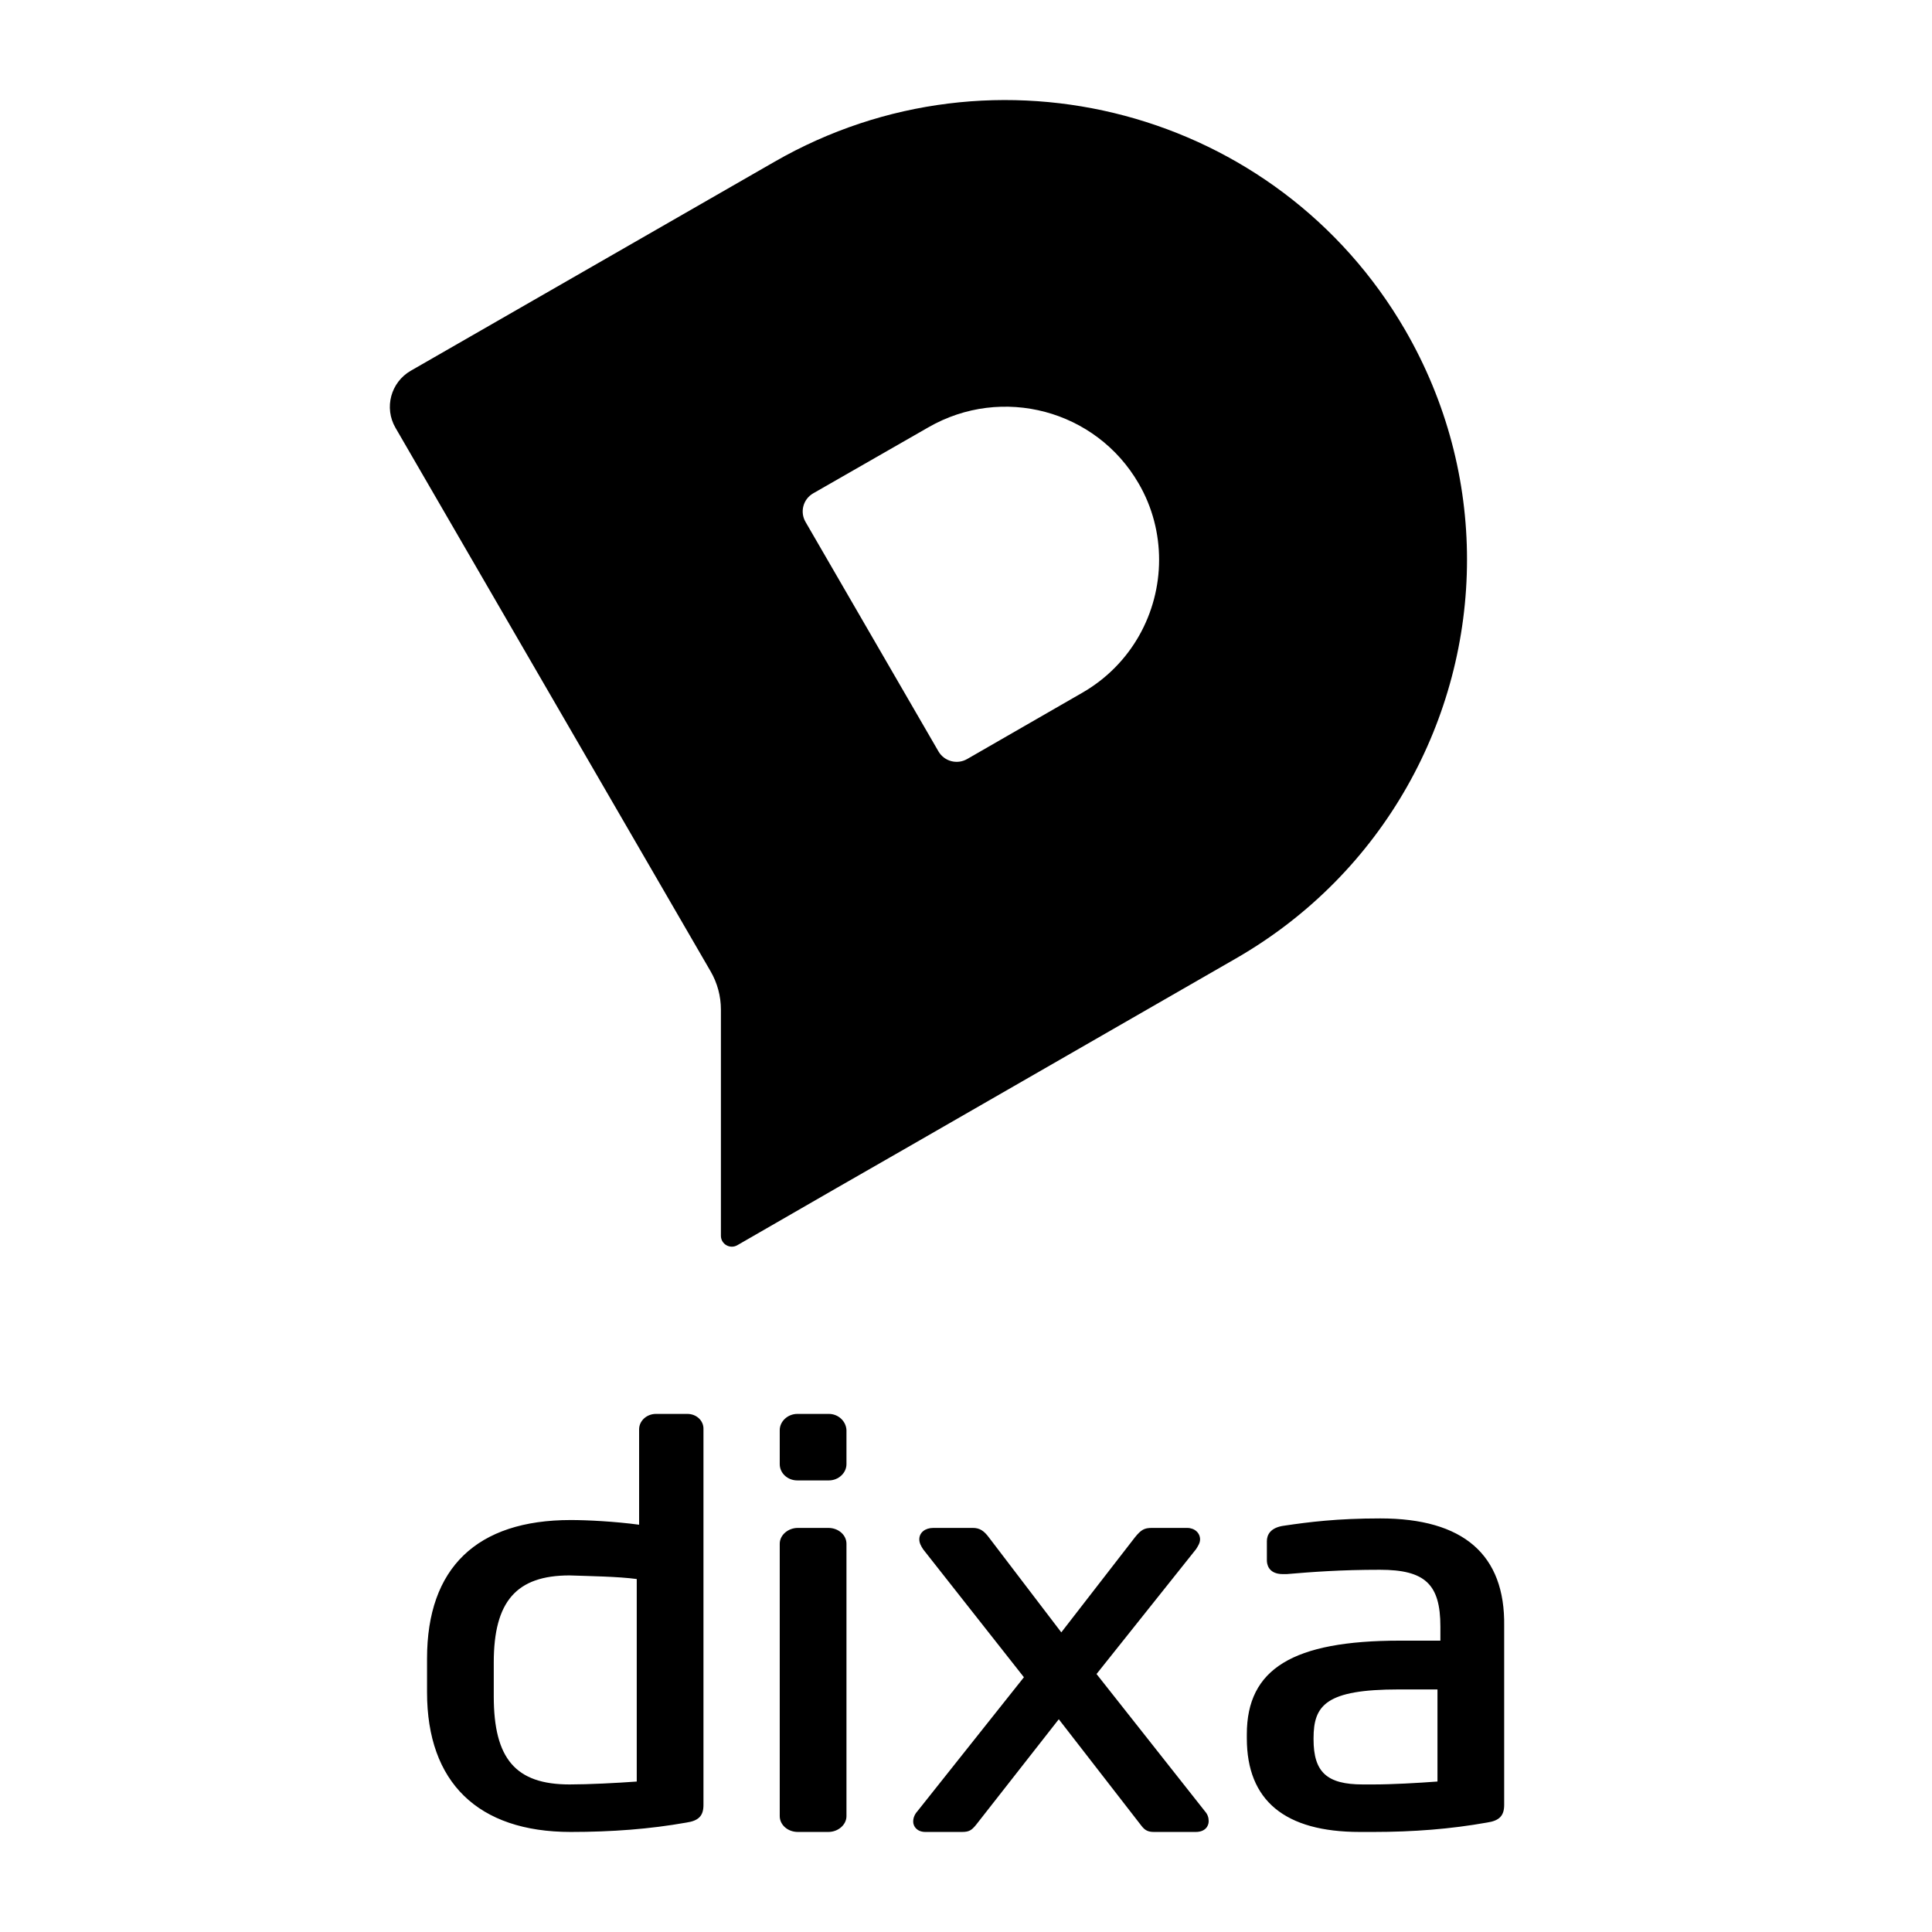 <?xml version="1.0" encoding="UTF-8"?>
<svg width="560px" height="560px" viewBox="0 0 560 560" version="1.1" xmlns="http://www.w3.org/2000/svg" xmlns:xlink="http://www.w3.org/1999/xlink">
    <!-- Generator: sketchtool 51.2 (57519) - http://www.bohemiancoding.com/sketch -->
    <title>uA311-dixa-v</title>
    <desc>Created with sketchtool.</desc>
    <defs></defs>
    <g id="Page-1" stroke="none" stroke-width="1" fill="none" fill-rule="evenodd">
        <g id="uA311-dixa-v" fill="#000000">
            <g id="dixa-v" transform="translate(113, 29)">
                <path d="M86.239,380.828 C88.889,380.828 91.009,382.809 90.903,385.312 L90.903,494.179 C90.903,497.307 89.525,498.767 85.922,499.289 C75.323,501.166 64.407,502 52.431,502 C25.511,502 10.779,487.609 10.779,461.54 L10.779,451.737 C10.779,425.459 25.193,411.59 52.431,411.59 C57.306,411.59 65.255,412.007 72.25,412.946 L72.25,385.312 C72.25,382.809 74.475,380.828 77.125,380.828 L86.239,380.828 Z M71.565,428.691 C66.15,427.958 58.028,427.853 52.092,427.644 C36.681,427.644 30.12,435.178 30.12,452.862 L30.12,462.698 C30.12,480.801 36.472,488.23 52.092,488.23 C57.716,488.23 65.734,487.812 71.565,487.393 L71.565,428.691 Z M127.107,413.875 C130.057,413.875 132.352,415.958 132.352,418.458 L132.352,497.417 C132.352,499.917 129.948,502 127.107,502 L118.256,502 C115.305,502 113.011,499.917 113.011,497.417 L113.011,418.458 C113.011,415.958 115.415,413.875 118.256,413.875 L127.107,413.875 Z M127.251,380.828 C130.014,380.828 132.246,382.97 132.352,385.54 L132.352,395.393 C132.352,397.963 130.014,400.105 127.251,400.105 L118.112,400.105 C115.242,400.105 113.011,397.963 113.011,395.393 L113.011,385.54 C113.011,382.97 115.349,380.828 118.112,380.828 L127.251,380.828 Z M204.836,456.221 L236.304,496.069 C237.034,496.902 237.346,497.838 237.346,498.879 C237.346,500.335 236.304,502 233.595,502 L221.508,502 C219.841,502 218.903,501.584 217.861,500.231 L193.894,469.33 L169.928,499.919 C168.574,501.584 167.844,502 165.76,502 L155.236,502 C152.839,502 151.693,500.439 151.693,498.983 C151.693,498.462 151.797,497.214 152.943,495.965 L183.787,457.157 L154.611,420.117 C153.985,419.181 153.464,418.244 153.464,417.204 C153.464,415.227 155.132,413.875 157.528,413.875 L168.99,413.875 C170.97,413.875 172.221,414.707 173.679,416.684 L194.624,444.151 L215.985,416.58 C217.757,414.395 218.694,413.875 220.883,413.875 L231.094,413.875 C233.283,413.875 234.846,415.331 234.846,417.204 C234.846,418.244 234.22,419.181 233.699,420.013 L204.836,456.221 Z M287.07,411.121 C311.16,411.121 323.311,421.603 322.994,442.357 L322.994,494.138 C322.994,497.283 321.62,498.751 318.028,499.275 C307.462,501.161 296.685,502 285.062,502 L281.153,502 C259.387,502 248.399,492.881 248.399,474.852 L248.399,473.698 C248.399,454.726 261.712,446.55 292.775,446.55 L304.504,446.55 L304.504,442.462 C304.504,430.198 300.066,426.005 286.964,426.005 C275.659,426.005 267.312,426.634 259.915,427.263 L258.859,427.263 C254.527,427.263 254.21,424.223 254.21,423.28 L254.21,417.724 C254.21,415.942 255.161,413.741 259.281,413.217 C266.361,412.169 274.602,411.121 287.07,411.121 Z M267.74,474.83 L267.74,475.147 C267.74,484.643 271.585,488.23 282.006,488.23 L284.94,488.23 L285.143,488.23 C290.505,488.23 297.993,487.808 303.659,487.386 L303.659,460.691 L292.428,460.691 C271.382,460.691 267.74,465.228 267.74,474.83 Z M294.281,66.642 C306.44,87.654 312.221,110.544 312.221,133.191 C312.221,179.266 288.202,224.081 245.282,248.787 L149.054,304.133 L129.412,315.396 L100.724,331.927 C98.602,333.15 95.958,331.63 95.958,329.19 L95.958,263.616 C95.958,259.741 94.93,255.926 92.979,252.559 L1.632,94.994 C-1.73,89.205 0.27,81.793 6.088,78.45 L111.478,17.897 C175.492,-18.919 257.319,2.88 294.281,66.642 Z M200.661,171.824 C215.008,163.588 222.971,148.632 222.971,133.251 C222.971,125.743 221.087,118.052 217.014,111.089 C204.673,89.834 177.444,82.568 156.1,94.86 L122.712,113.995 C119.8,115.666 118.803,119.372 120.481,122.273 L159.018,188.797 C160.702,191.691 164.416,192.684 167.328,191.013 L200.661,171.824 Z" id="Combined-Shape"></path>
            </g>
        </g>
    </g>
</svg>